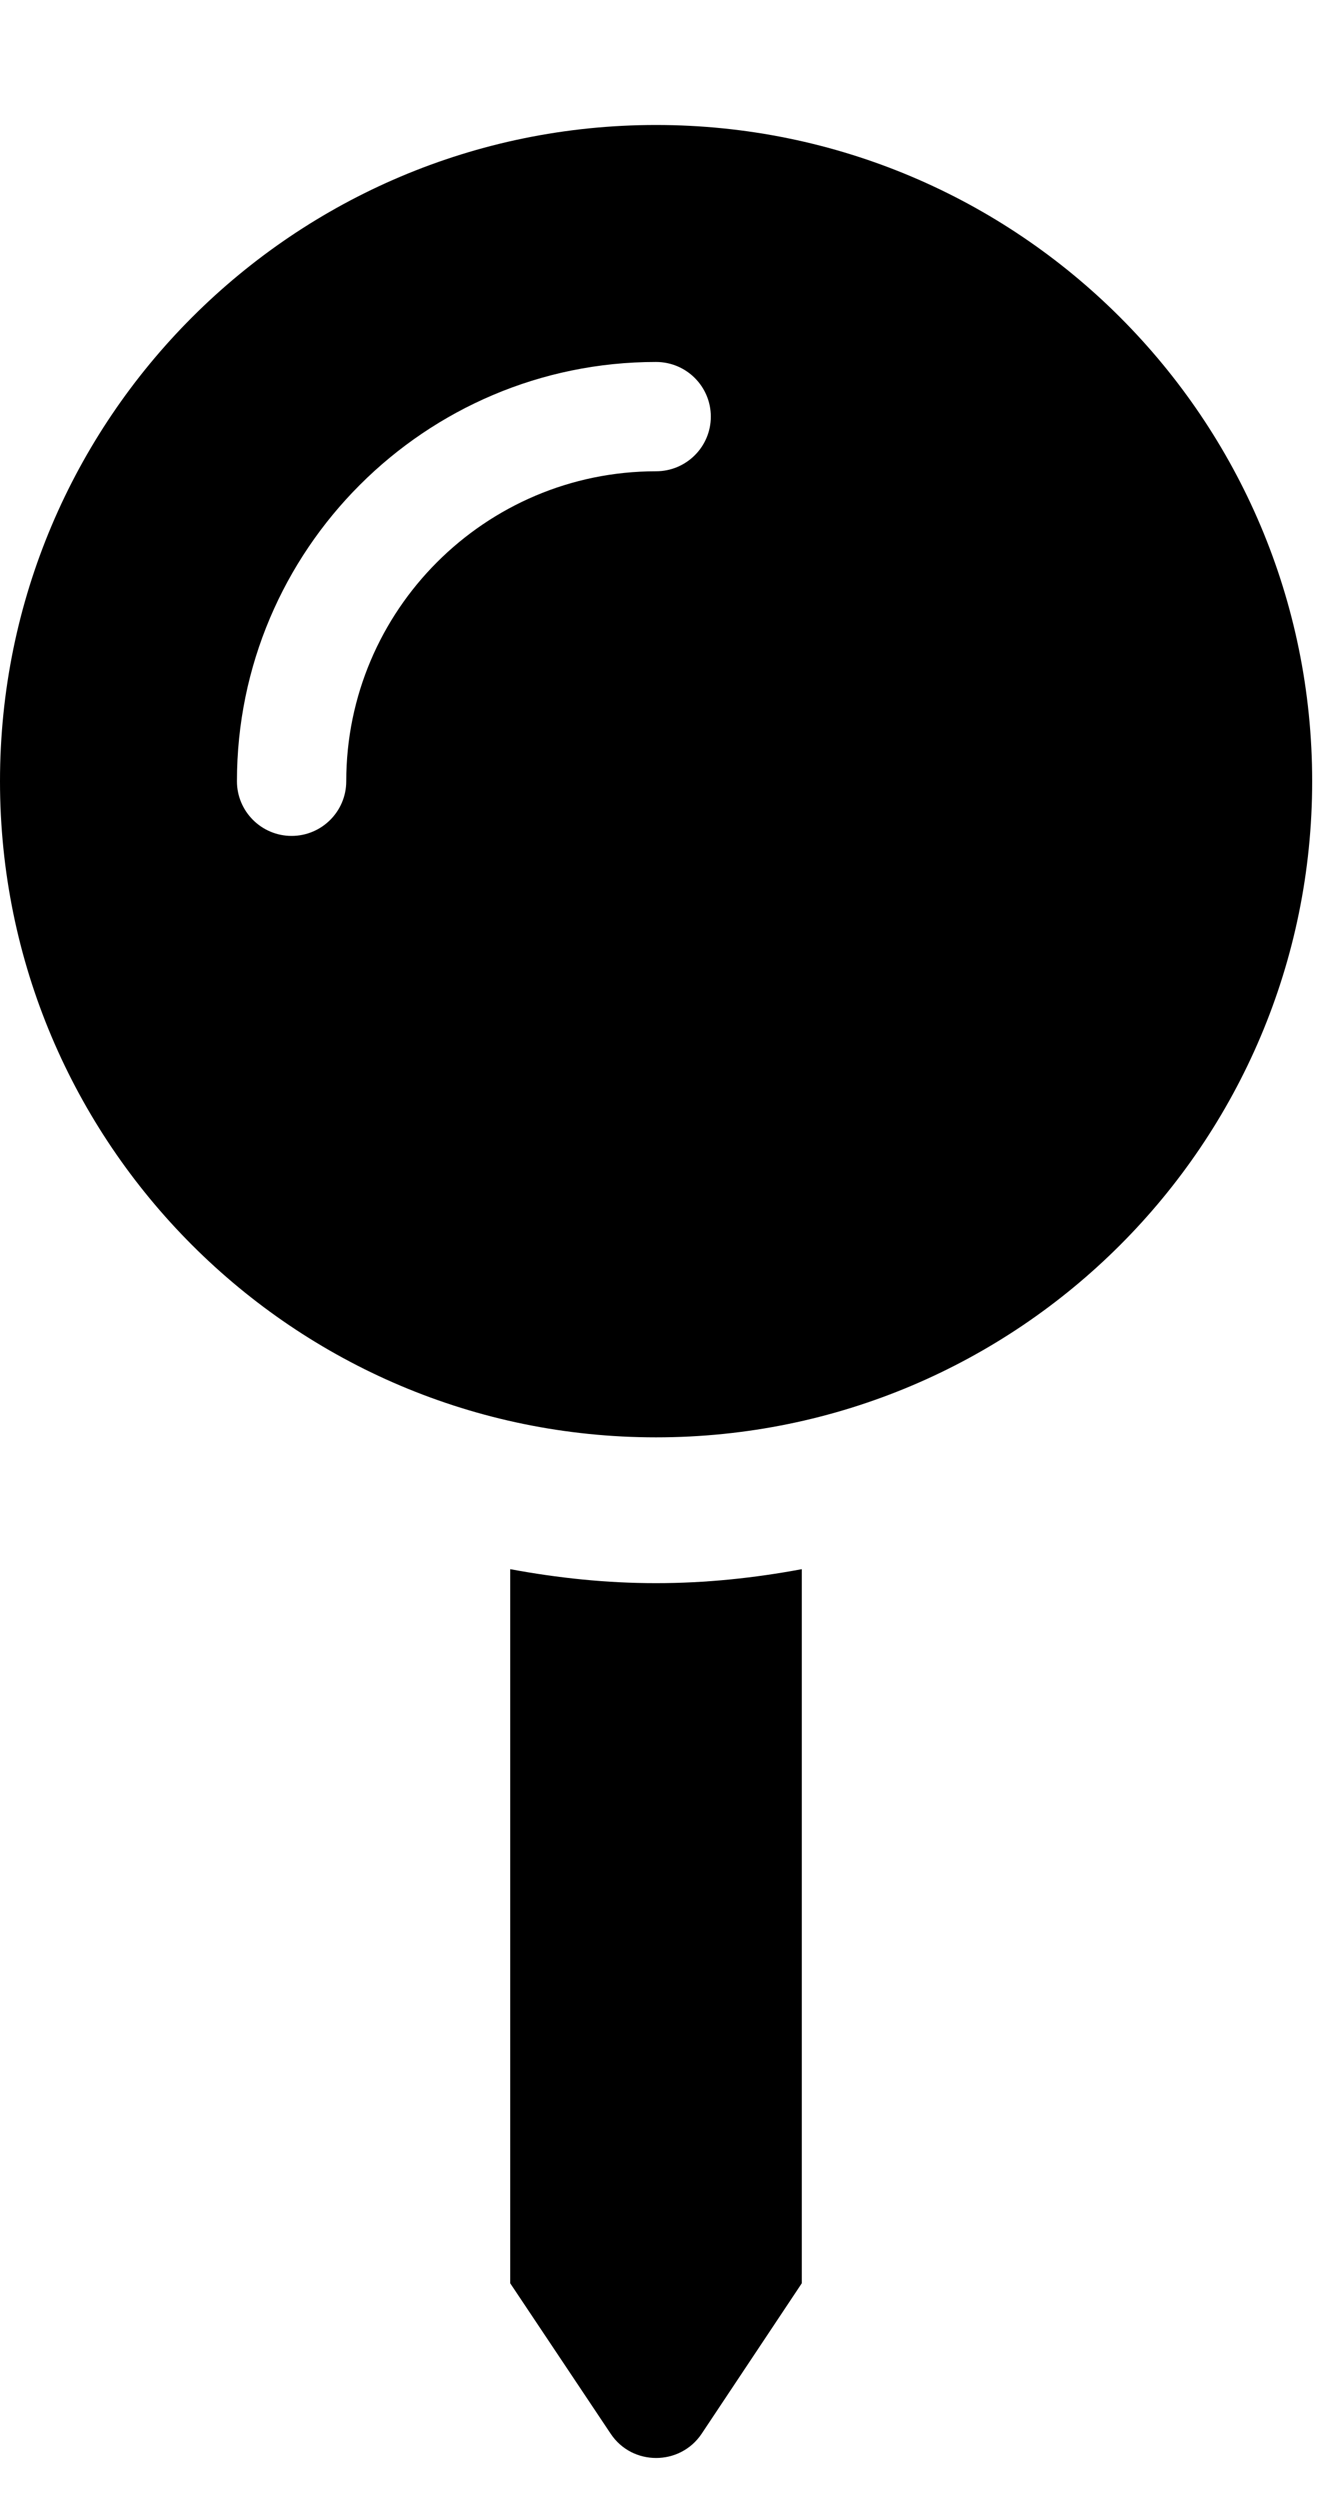 <?xml version="1.0" encoding="UTF-8"?>
<svg width="8px" height="15px" viewBox="0 0 8 15" version="1.1" xmlns="http://www.w3.org/2000/svg" xmlns:xlink="http://www.w3.org/1999/xlink">
    <!-- Generator: Sketch 63.1 (92452) - https://sketch.com -->
    <title>geo</title>
    <desc>Created with Sketch.</desc>
    <g id="Page-1" stroke="none" stroke-width="1" fill="none" fill-rule="evenodd">
        <g id="index.desktop" transform="translate(-733, -872)" fill="#000000" fill-rule="nonzero">
            <g id="Projects" transform="translate(0, 570)">
                <path d="M736.937,310.625 C739.112,310.625 740.875,308.862 740.875,306.688 C740.875,304.513 739.112,302.75 736.937,302.75 C734.763,302.75 733,304.513 733,306.688 C733,308.862 734.763,310.625 736.937,310.625 Z M734.75,307.016 C734.569,307.016 734.422,306.869 734.422,306.688 C734.422,305.3 735.551,304.172 736.937,304.172 C737.119,304.172 737.266,304.319 737.266,304.5 C737.266,304.681 737.119,304.828 736.937,304.828 C735.912,304.828 735.078,305.662 735.078,306.688 C735.078,306.869 734.931,307.016 734.75,307.016 Z M737.211,316.604 L737.812,315.701 L737.812,311.416 C737.528,311.469 737.237,311.5 736.937,311.5 C736.638,311.5 736.347,311.469 736.062,311.416 L736.062,315.701 L736.665,316.604 C736.794,316.798 737.081,316.798 737.211,316.604 Z" id="geo"></path>
            </g>
        </g>
    </g>
</svg>